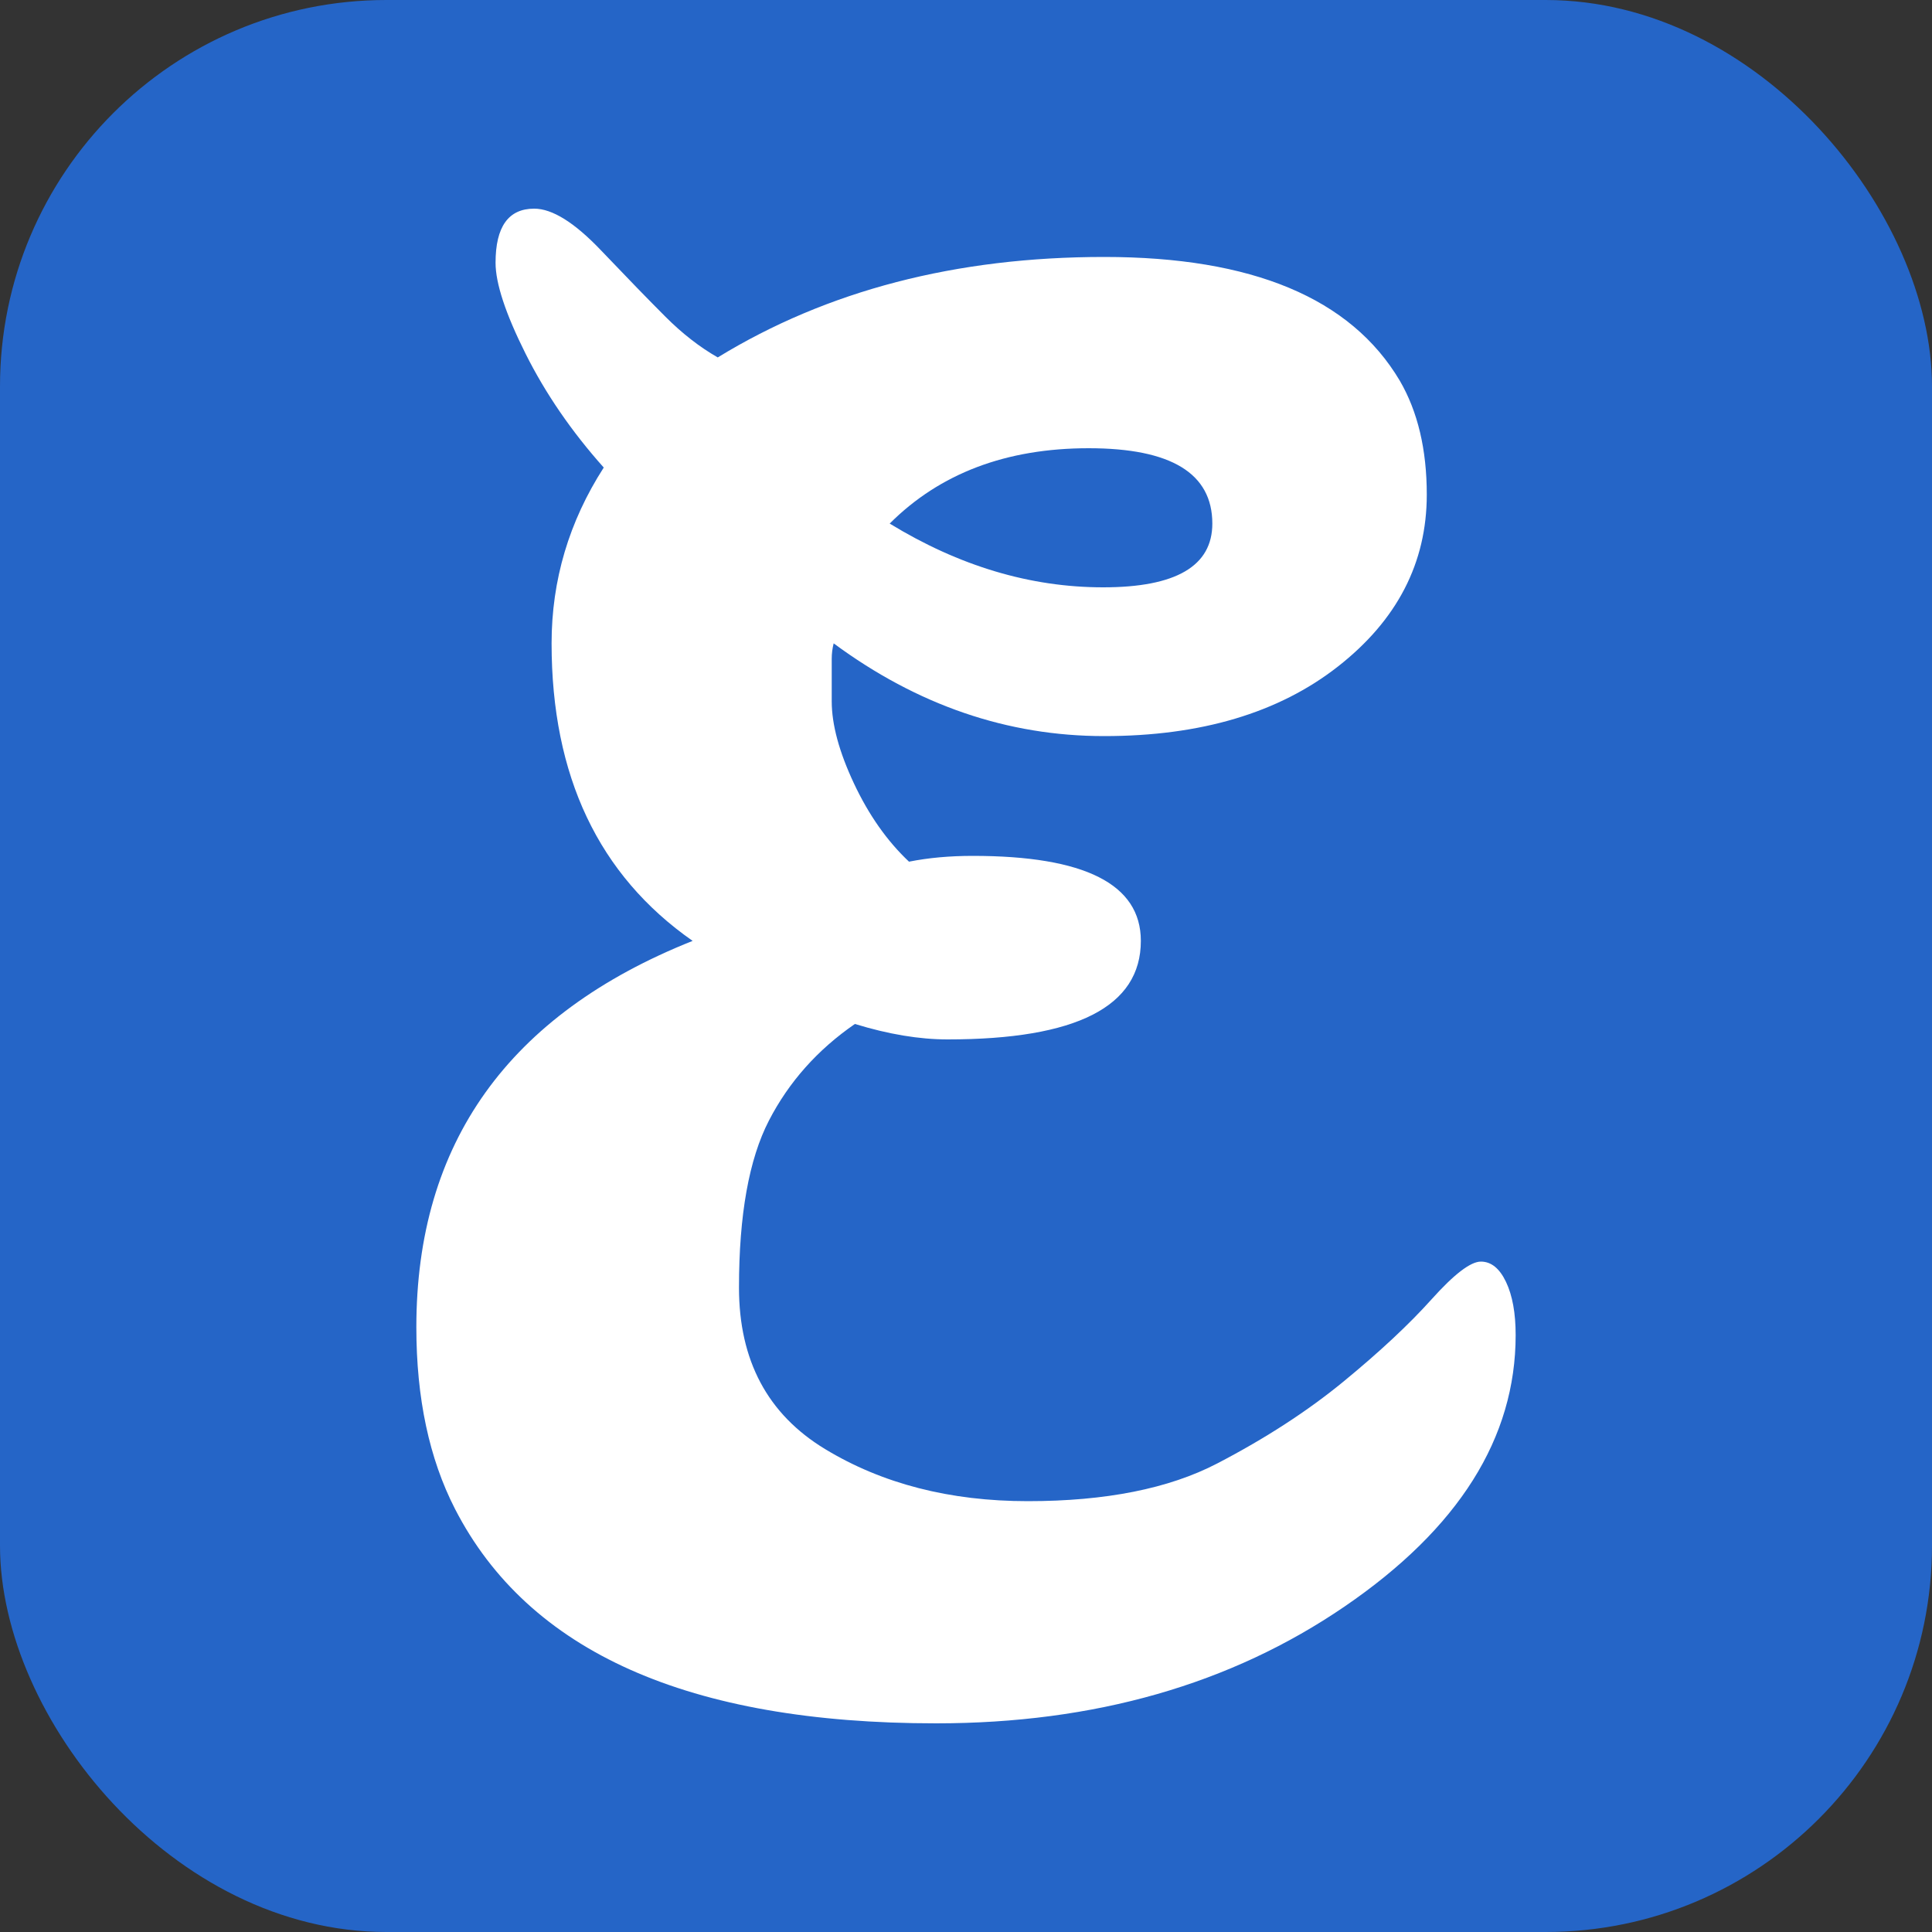 <svg xmlns="http://www.w3.org/2000/svg" width="256" height="256" viewBox="0 0 100 100"><rect x="0" y="0" width="100" height="100" fill="#333333" stroke="none"/><rect width="100" height="100" rx="20" fill="#2565c7"></rect><path fill="#fff" d="M50.35 44.30L50.35 44.30Q59.05 44.30 59.05 48.70L59.05 48.70Q59.05 53.80 49.05 53.80L49.05 53.80Q46.85 53.80 44.25 53.00L44.25 53.00Q41.35 55.00 39.80 58Q38.25 61 38.25 66.65Q38.25 72.30 42.70 75Q47.15 77.70 53.20 77.70Q59.25 77.70 63 75.75Q66.75 73.80 69.55 71.50Q72.35 69.20 74.10 67.25Q75.85 65.30 76.65 65.30L76.65 65.30Q77.45 65.30 77.95 66.35Q78.45 67.40 78.45 69.10L78.45 69.10Q78.45 77.10 69.60 83.15Q60.75 89.20 48.45 89.20L48.45 89.20Q29.25 89.20 23.55 78.10L23.55 78.10Q21.55 74.20 21.55 68.70L21.55 68.70Q21.55 54.40 35.85 48.70L35.85 48.70Q28.55 43.60 28.55 33.30L28.55 33.30Q28.55 28.40 31.25 24.20L31.25 24.20Q28.75 21.40 27.20 18.30Q25.65 15.20 25.65 13.60L25.65 13.60Q25.65 10.80 27.65 10.80L27.65 10.80Q29.05 10.80 31.10 12.95Q33.15 15.10 34.45 16.40Q35.75 17.70 37.15 18.50L37.15 18.50Q45.65 13.30 57.15 13.30Q68.65 13.30 72.45 19.70L72.45 19.70Q73.85 22.10 73.85 25.60L73.85 25.60Q73.85 30.90 69.25 34.50Q64.65 38.10 57.15 38.10Q49.65 38.10 43.15 33.30L43.15 33.30Q43.05 33.70 43.05 34.10L43.05 34.10L43.05 36.30Q43.05 38.10 44.20 40.55Q45.35 43 47.05 44.60L47.05 44.60Q48.55 44.30 50.35 44.30ZM62.75 27.10L62.75 27.10Q62.75 23.20 56.35 23.20Q49.95 23.20 46.05 27.10L46.05 27.10Q51.45 30.40 57.10 30.40Q62.75 30.40 62.75 27.10Z"></path></svg>